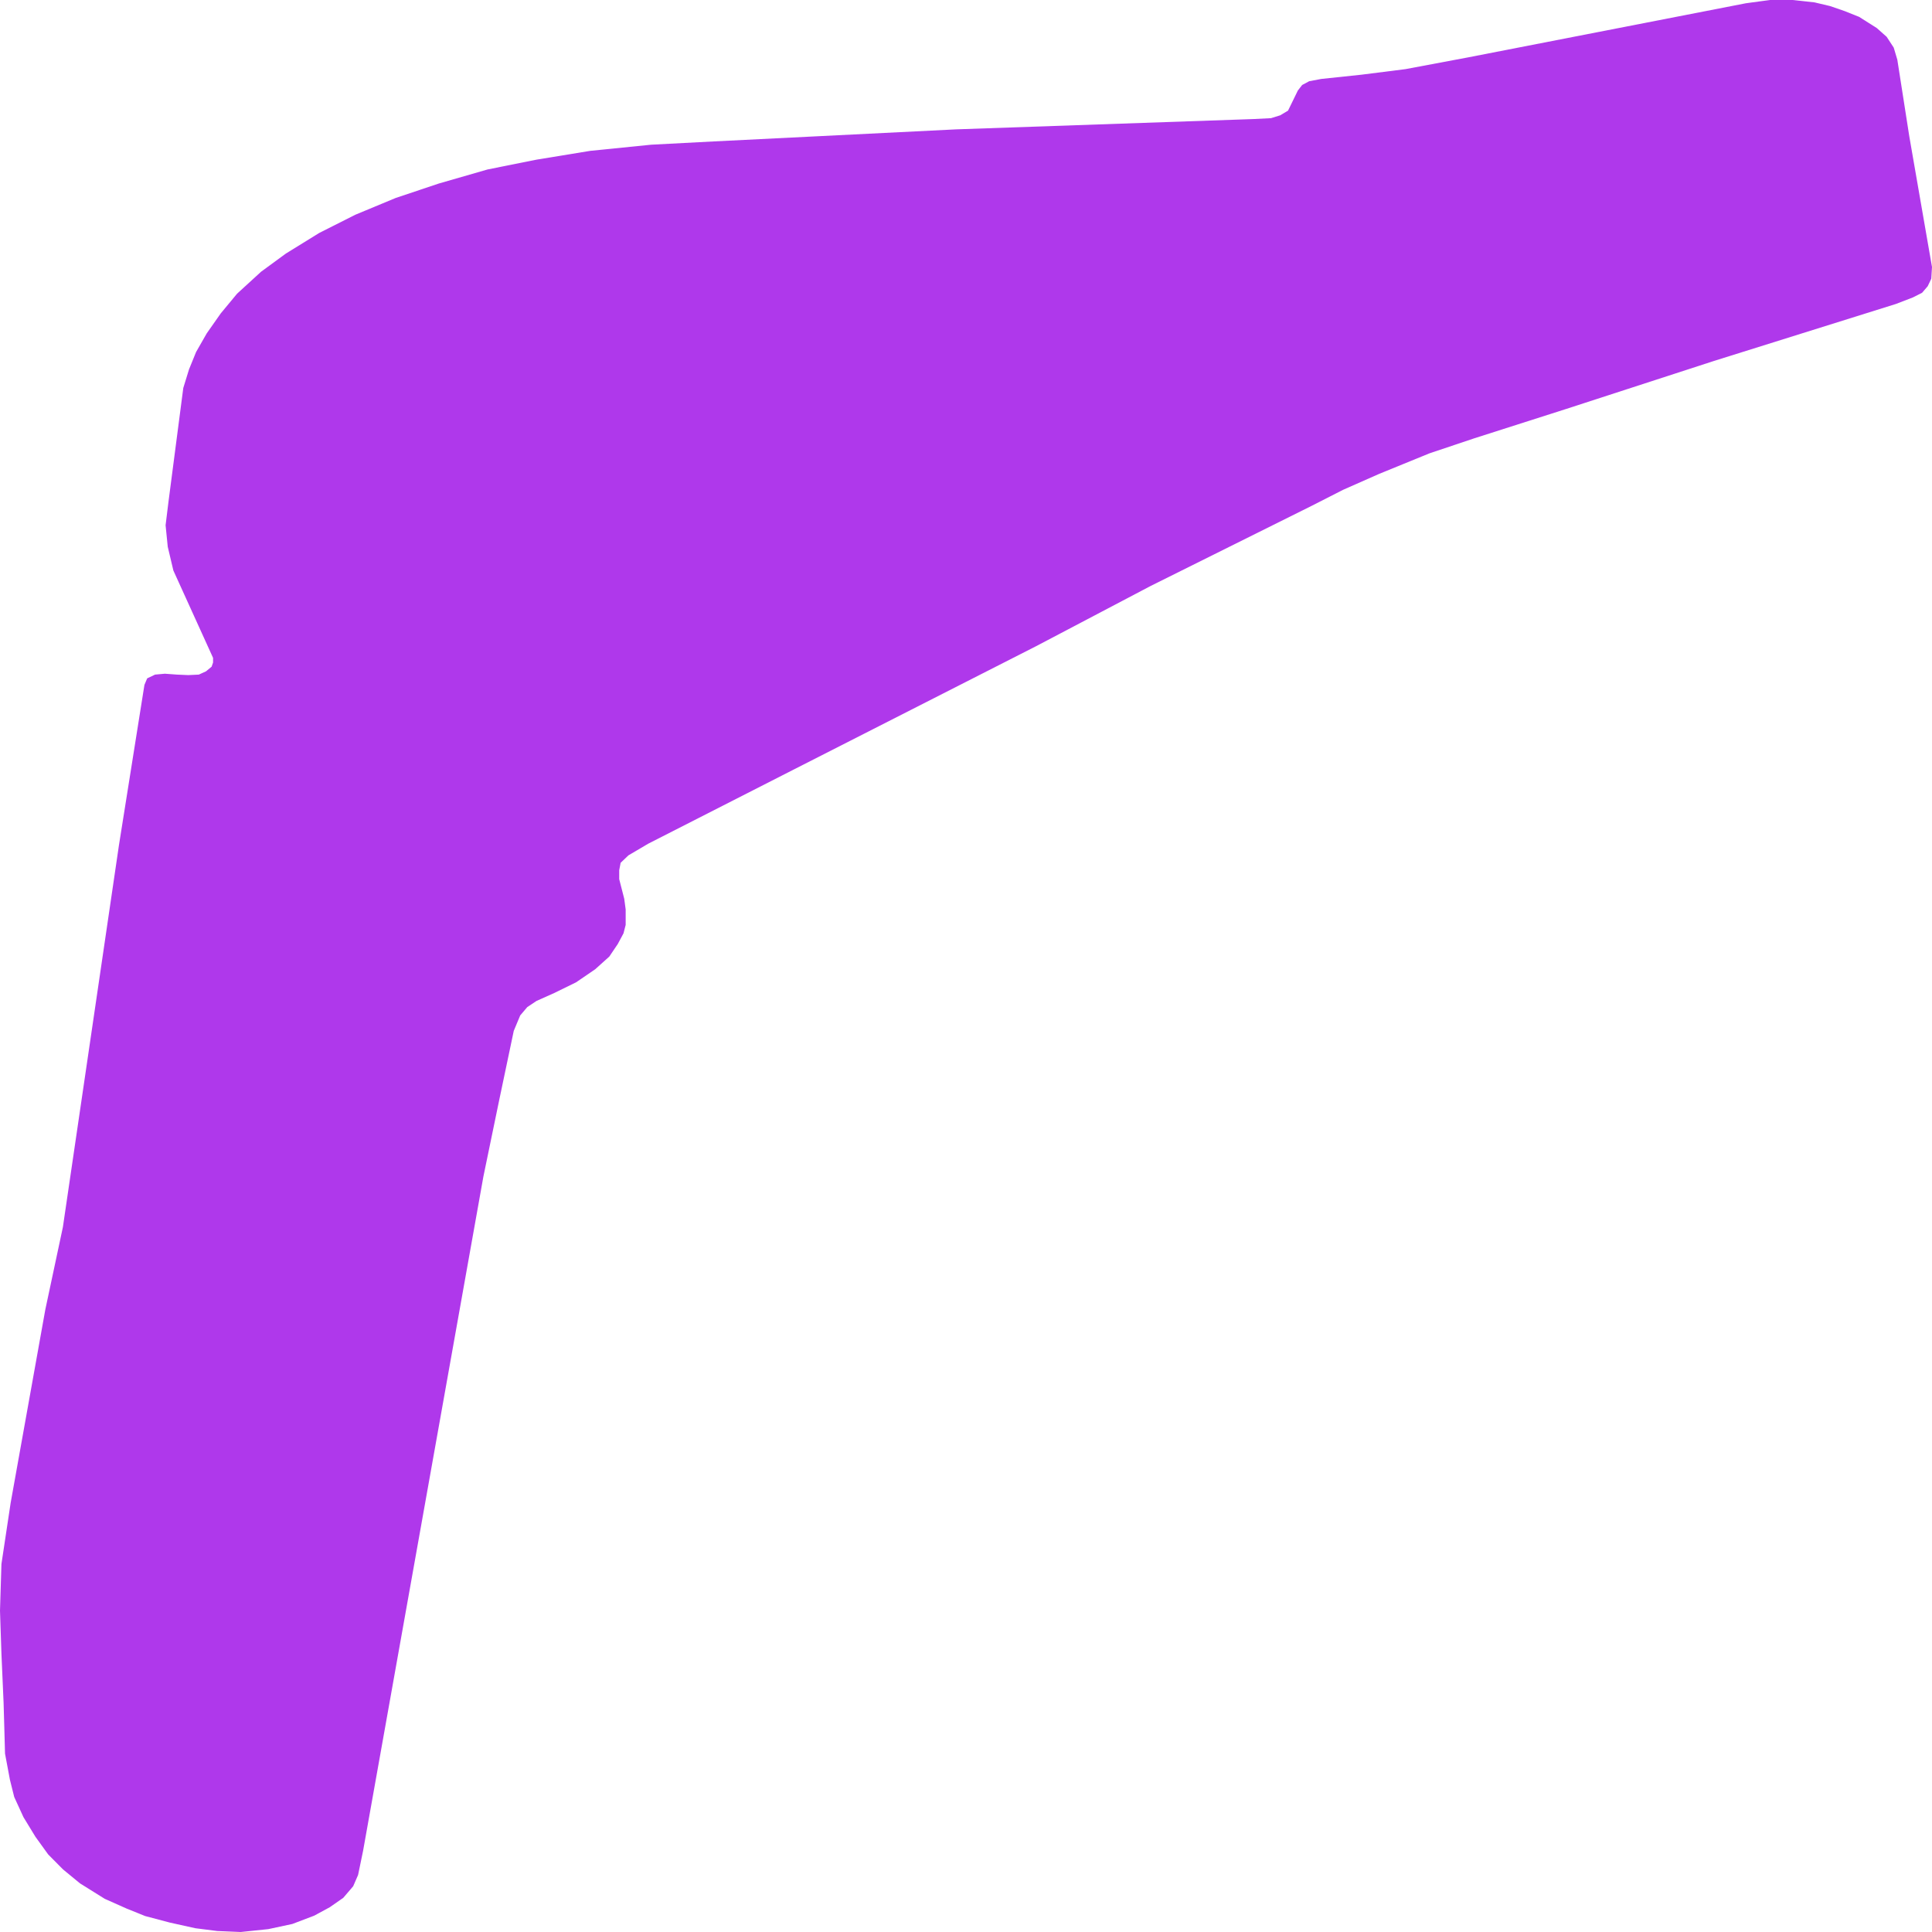 <svg width="500" height="500" xmlns="http://www.w3.org/2000/svg">
<path d="M16.276,317.569 L30.788,218.702 L37.379,177.253 L38.09,175.561 L40.132,174.587 L42.67,174.357 L45.795,174.587 L48.734,174.715 L51.457,174.587 L53.314,173.741 L54.768,172.537 L55.14,171.46 L55.14,170.255 L44.867,147.647 L43.412,141.495 L42.855,135.933 L43.598,129.883 L47.435,100.405 L48.92,95.586 L50.746,91.1 L53.5,86.281 L57.151,81.078 L61.359,76.002 L67.578,70.312 L73.984,65.621 L82.616,60.289 L91.961,55.573 L102.389,51.241 L113.559,47.498 L126.184,43.858 L138.839,41.321 L152.763,39.039 L168.513,37.45 L184.634,36.604 L247.447,33.477 L324.37,30.811 L328.95,30.58 L331.332,29.837 L333.344,28.632 L335.881,23.429 L336.995,21.993 L338.82,21.019 L341.946,20.43 L352.373,19.327 L363.729,17.892 L379.85,14.867 L451.823,0.846 L458.042,0.0 L463.921,0.0 L469.584,0.615 L473.606,1.564 L477.474,2.897 L481.125,4.358 L485.705,7.254 L488.273,9.536 L490.098,12.33 L491.027,15.457 L494.121,35.271 L500.0,69.107 L499.814,72.132 L498.886,74.08 L497.432,75.772 L495.049,76.976 L490.655,78.668 L443.592,93.407 L405.316,105.839 L381.49,113.452 L369.949,117.323 L356.953,122.629 L347.608,126.756 L339.563,130.857 L297.791,151.646 L268.148,167.231 L205.489,199.118 L167.77,218.343 L162.634,221.368 L160.623,223.29 L160.251,225.213 L160.251,227.52 L161.551,232.595 L161.922,235.363 L161.922,239.362 L161.365,241.541 L159.88,244.309 L157.683,247.565 L154.032,250.846 L149.081,254.229 L143.419,256.998 L138.839,259.048 L136.456,260.638 L134.631,262.791 L132.96,266.79 L129.123,285.041 L125.101,304.496 L93.972,478.955 L92.673,485.235 L91.404,488.157 L88.836,491.157 L85.339,493.592 L81.317,495.771 L75.654,497.924 L69.435,499.257 L62.287,500.0 L56.223,499.744 L50.56,499.026 L43.969,497.565 L37.564,495.873 L32.799,493.951 L27.106,491.413 L20.701,487.414 L16.307,483.8 L12.47,479.929 L9.159,475.341 L6.065,470.266 L3.682,465.062 L2.568,460.602 L1.3,453.835 L1.114,447.068 L0.928,440.659 L0.371,427.971 L0.0,416.846 L0.371,404.773 L2.754,388.957 L11.727,338.921 L16.276,317.569" fill="#AF38EB" stroke="none"/>
</svg>